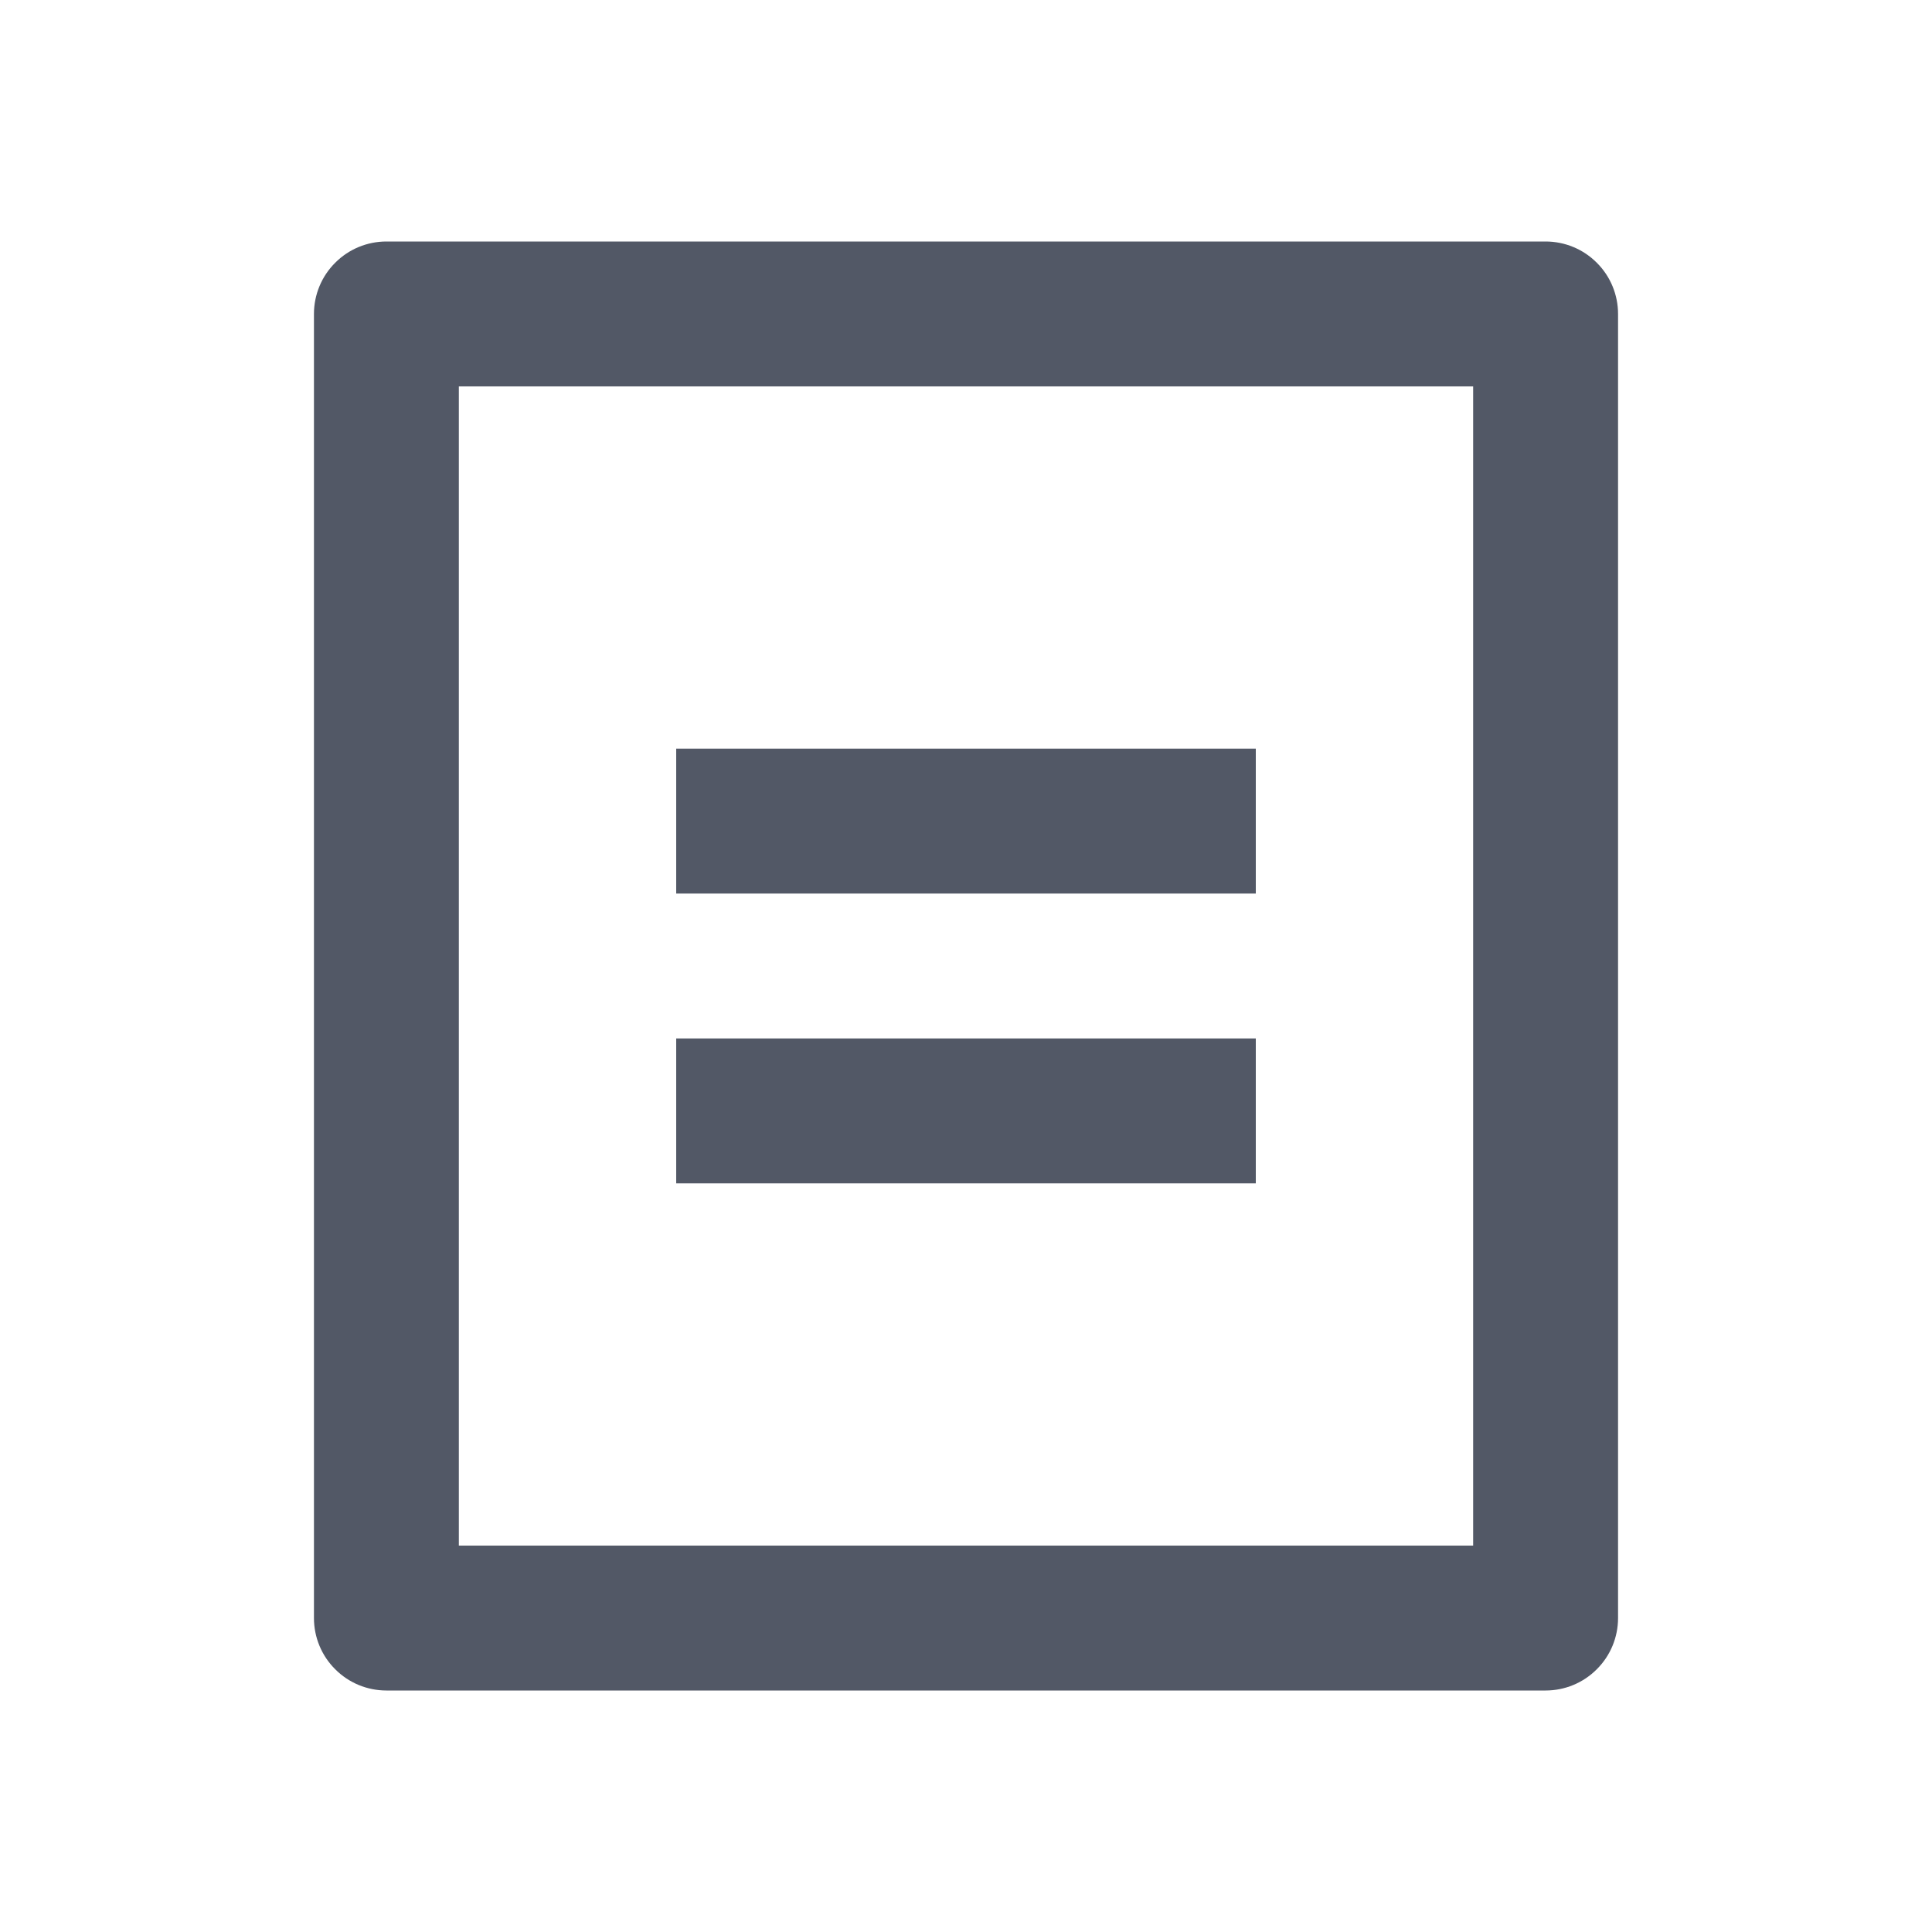 <svg width="20" height="20" viewBox="0 0 20 20" fill="none" xmlns="http://www.w3.org/2000/svg">
<g id="bill-line">
<path id="Vector" d="M16 17.5H4C3.801 17.5 3.61 17.421 3.47 17.28C3.329 17.14 3.25 16.949 3.25 16.75V3.25C3.25 3.051 3.329 2.86 3.47 2.72C3.61 2.579 3.801 2.5 4 2.5H16C16.199 2.5 16.39 2.579 16.53 2.72C16.671 2.86 16.75 3.051 16.75 3.25V16.75C16.75 16.949 16.671 17.14 16.53 17.28C16.39 17.421 16.199 17.5 16 17.5ZM15.25 16V4H4.75V16H15.25ZM7 7.75H13V9.25H7V7.75ZM7 10.75H13V12.25H7V10.75Z" fill="#525866"/>
</g>
</svg>
